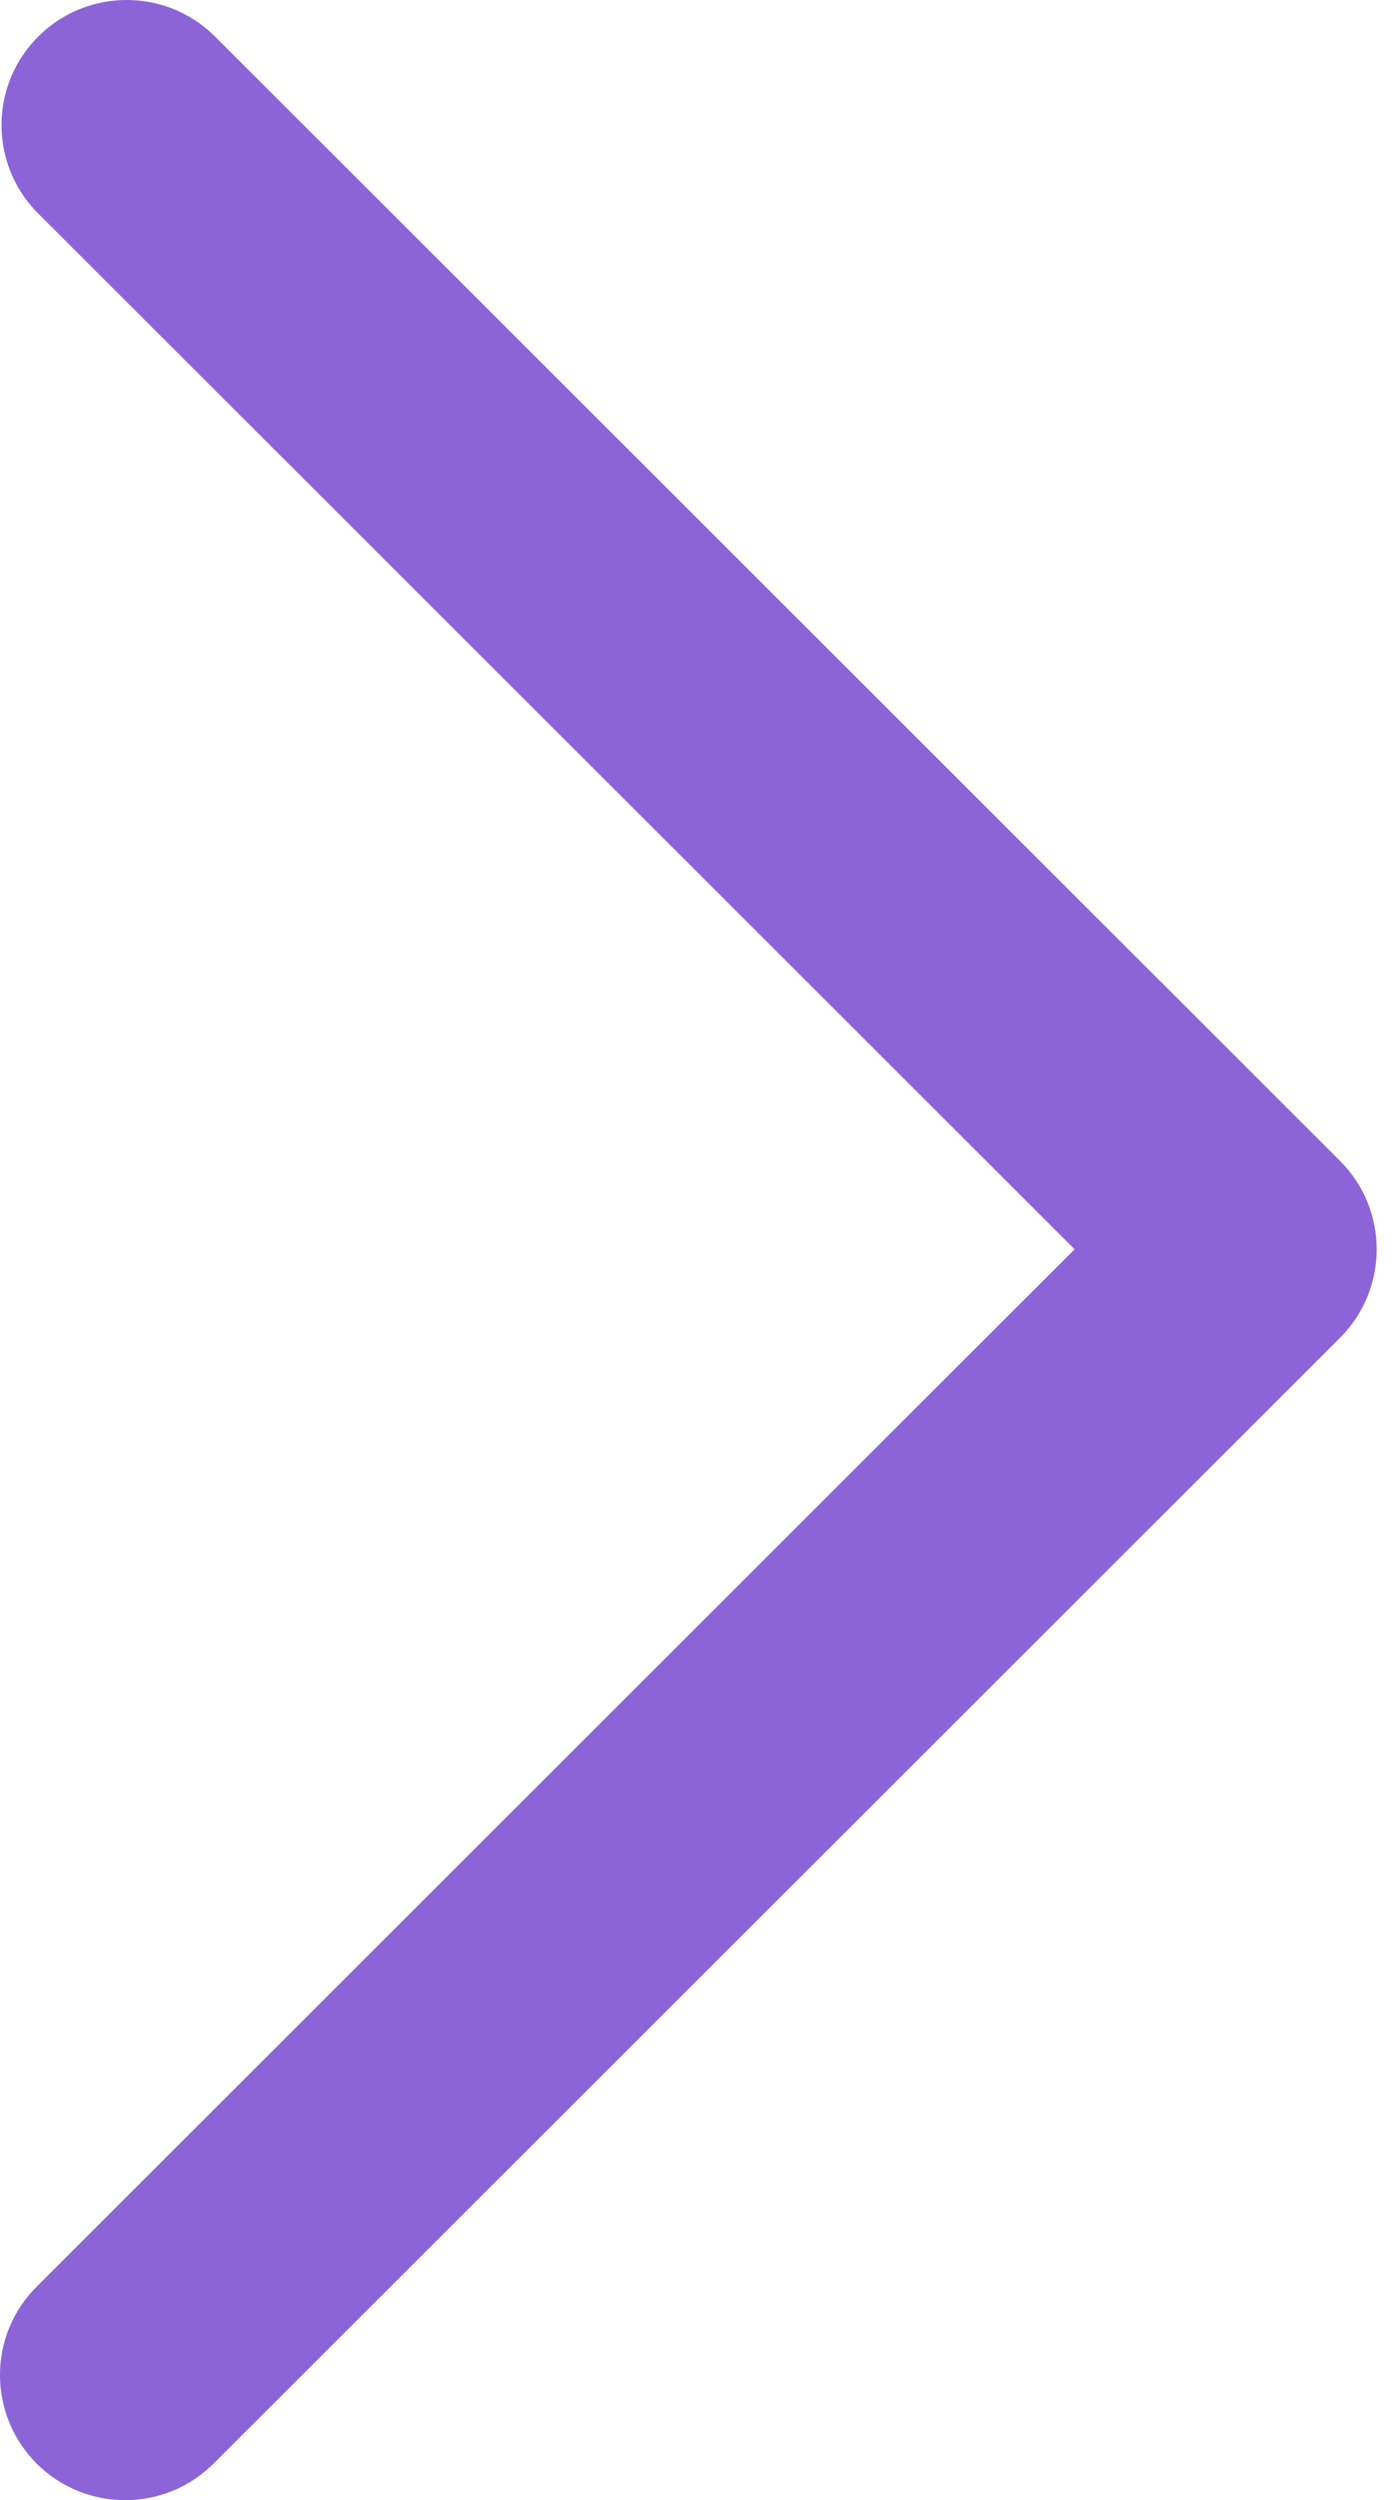 <svg width="14" height="25" viewBox="0 0 14 25" fill="none" xmlns="http://www.w3.org/2000/svg">
<path d="M2.136 24.634L13.4 13.377C13.4 13.377 13.4 13.377 13.4 13.377C13.889 12.888 13.889 12.096 13.4 11.608L2.136 0.351C1.651 -0.117 0.882 -0.117 0.397 0.351C-0.1 0.831 -0.114 1.623 0.367 2.12L10.746 12.492L0.367 22.865C0.131 23.099 -0.001 23.418 -6.39806e-05 23.75C-6.39951e-05 24.081 0.132 24.399 0.366 24.634C0.855 25.122 1.647 25.122 2.136 24.634Z" fill="#8C64D8"/>
</svg>
